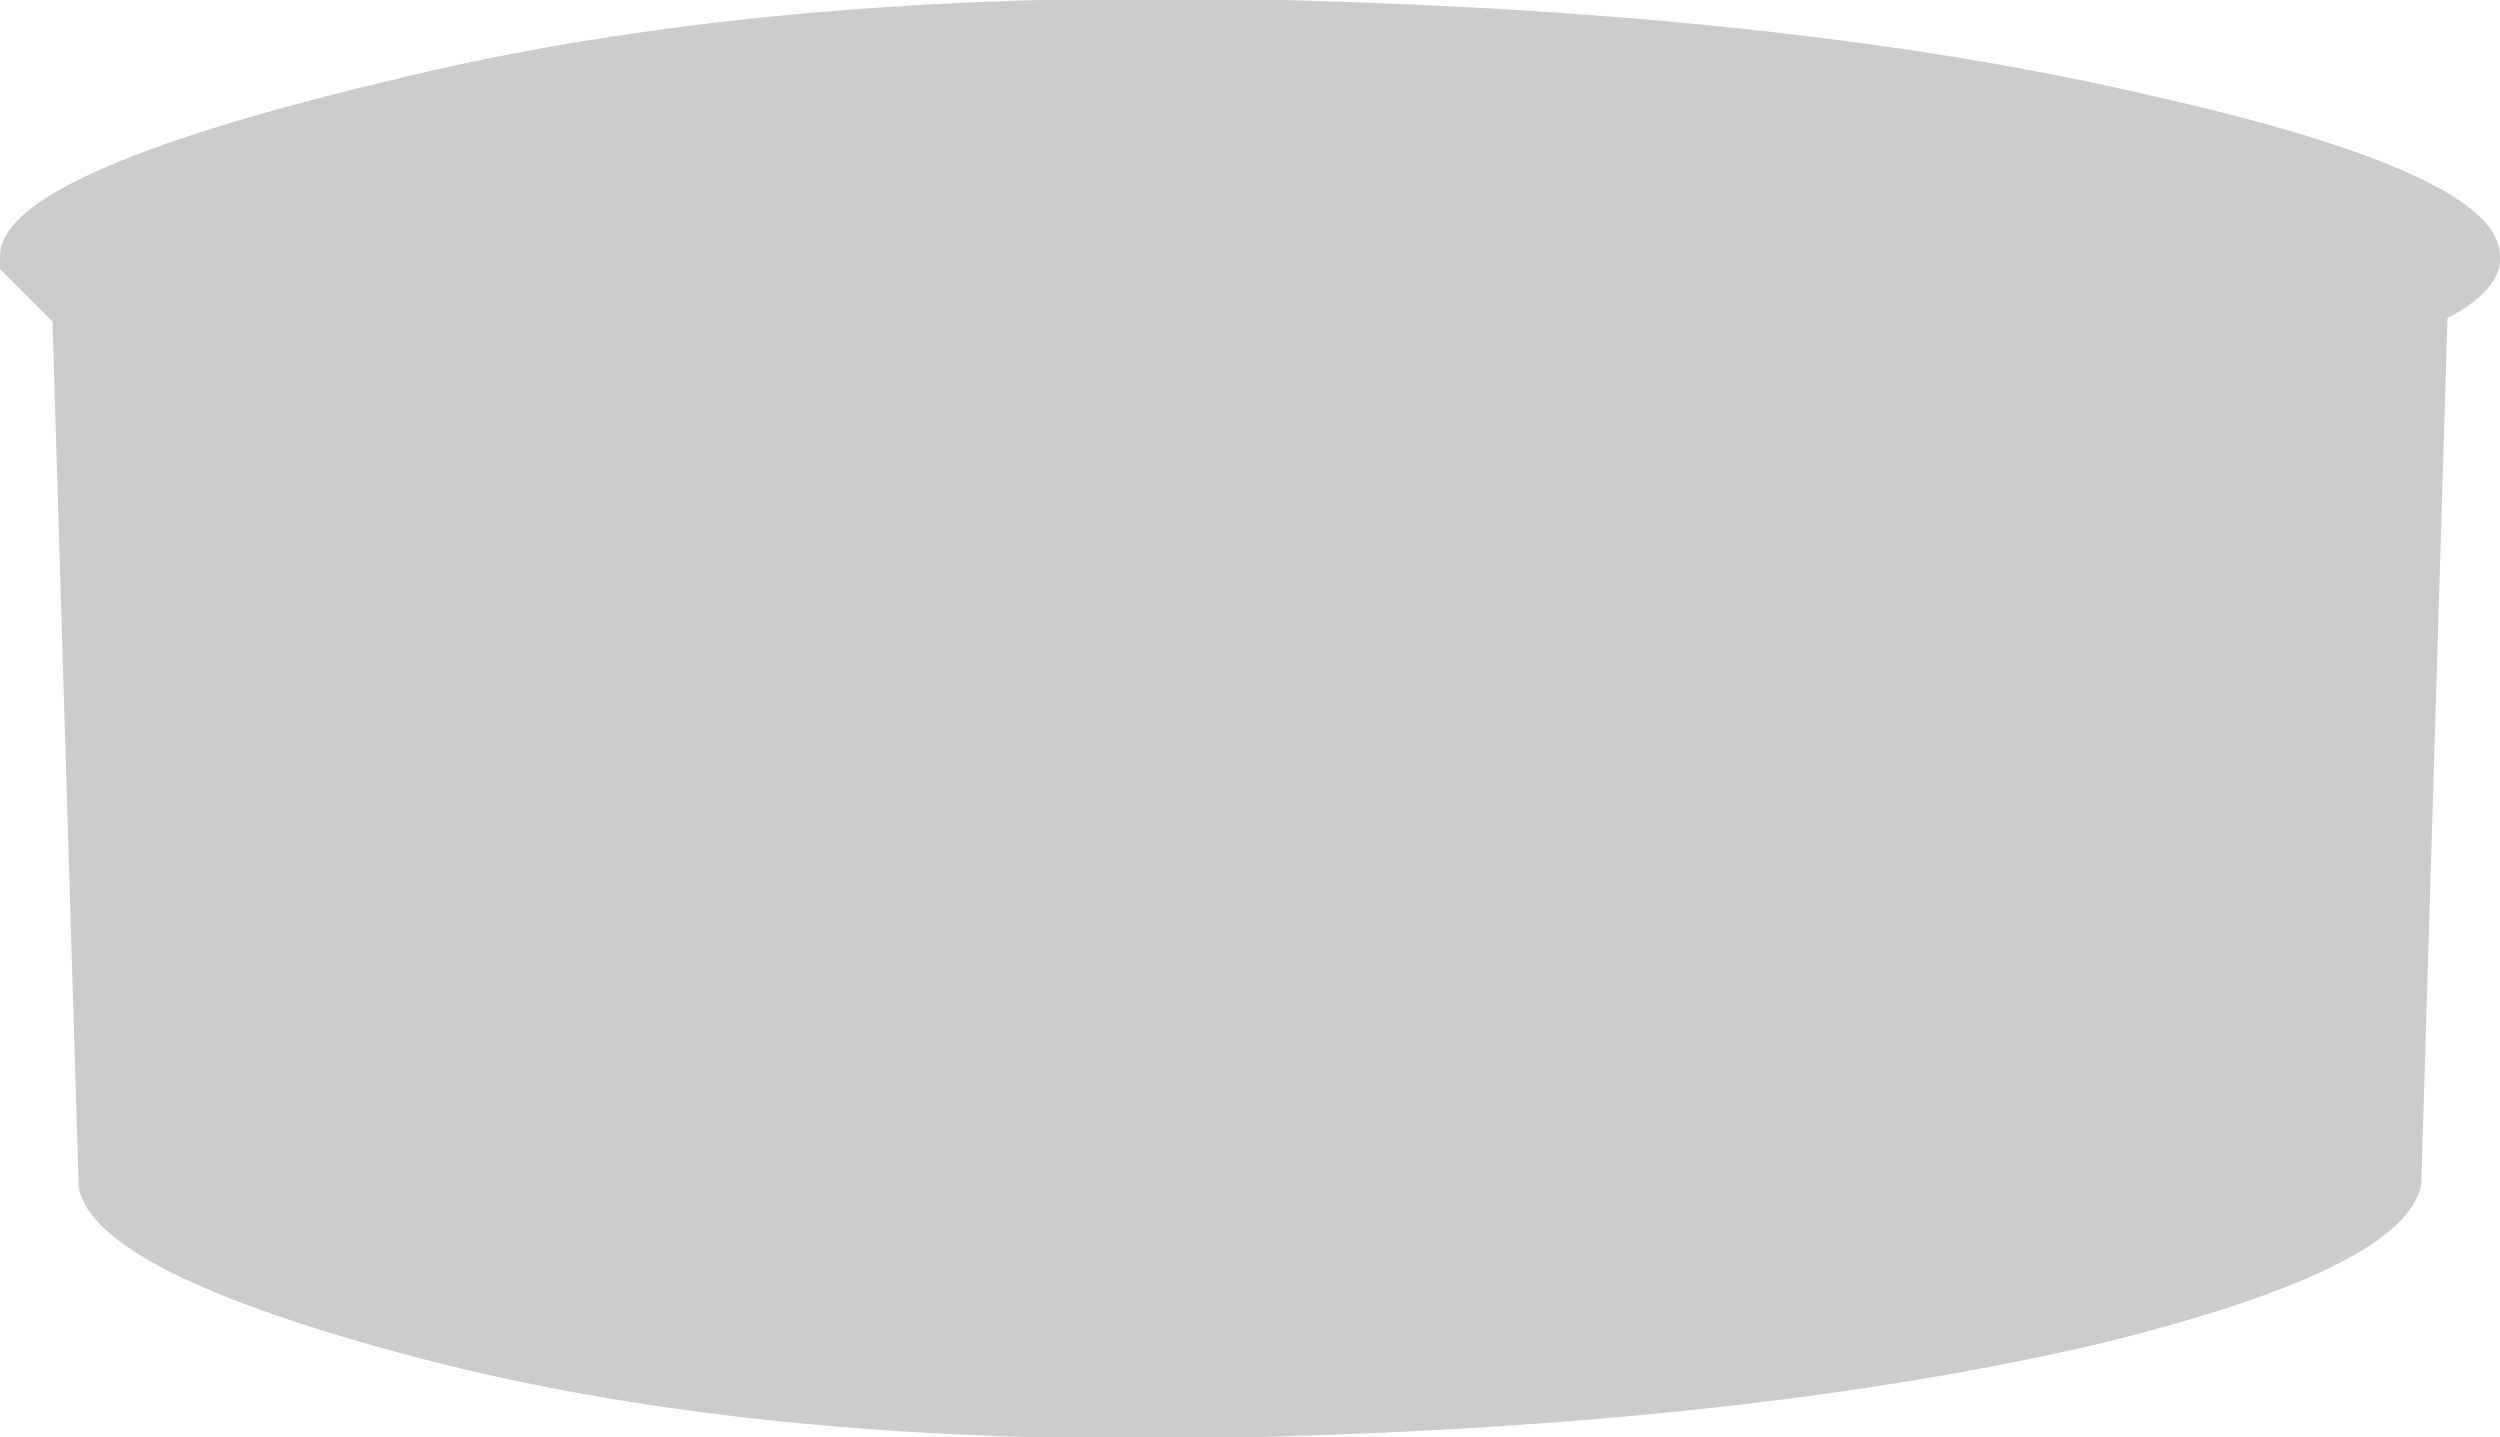 <?xml version="1.0" encoding="UTF-8" standalone="no"?>
<svg xmlns:xlink="http://www.w3.org/1999/xlink" height="21.9px" width="38.1px" xmlns="http://www.w3.org/2000/svg">
  <g transform="matrix(1.0, 0.0, 0.0, 1.0, 19.05, 10.95)">
    <path d="M18.25 -6.1 L17.85 7.1 Q17.6 8.4 12.85 9.55 7.65 10.75 0.2 10.95 -7.3 11.15 -12.65 9.75 -17.6 8.45 -17.85 7.15 L-18.25 -6.05 -19.05 -6.85 -19.05 -7.05 Q-19.05 -8.3 -13.2 -9.7 -7.4 -11.15 0.5 -10.95 8.35 -10.75 13.7 -9.5 19.05 -8.3 19.05 -7.05 L19.05 -6.95 Q19.0 -6.5 18.25 -6.1" fill="#cccccc" fill-rule="evenodd" stroke="none"/>
  </g>
</svg>
